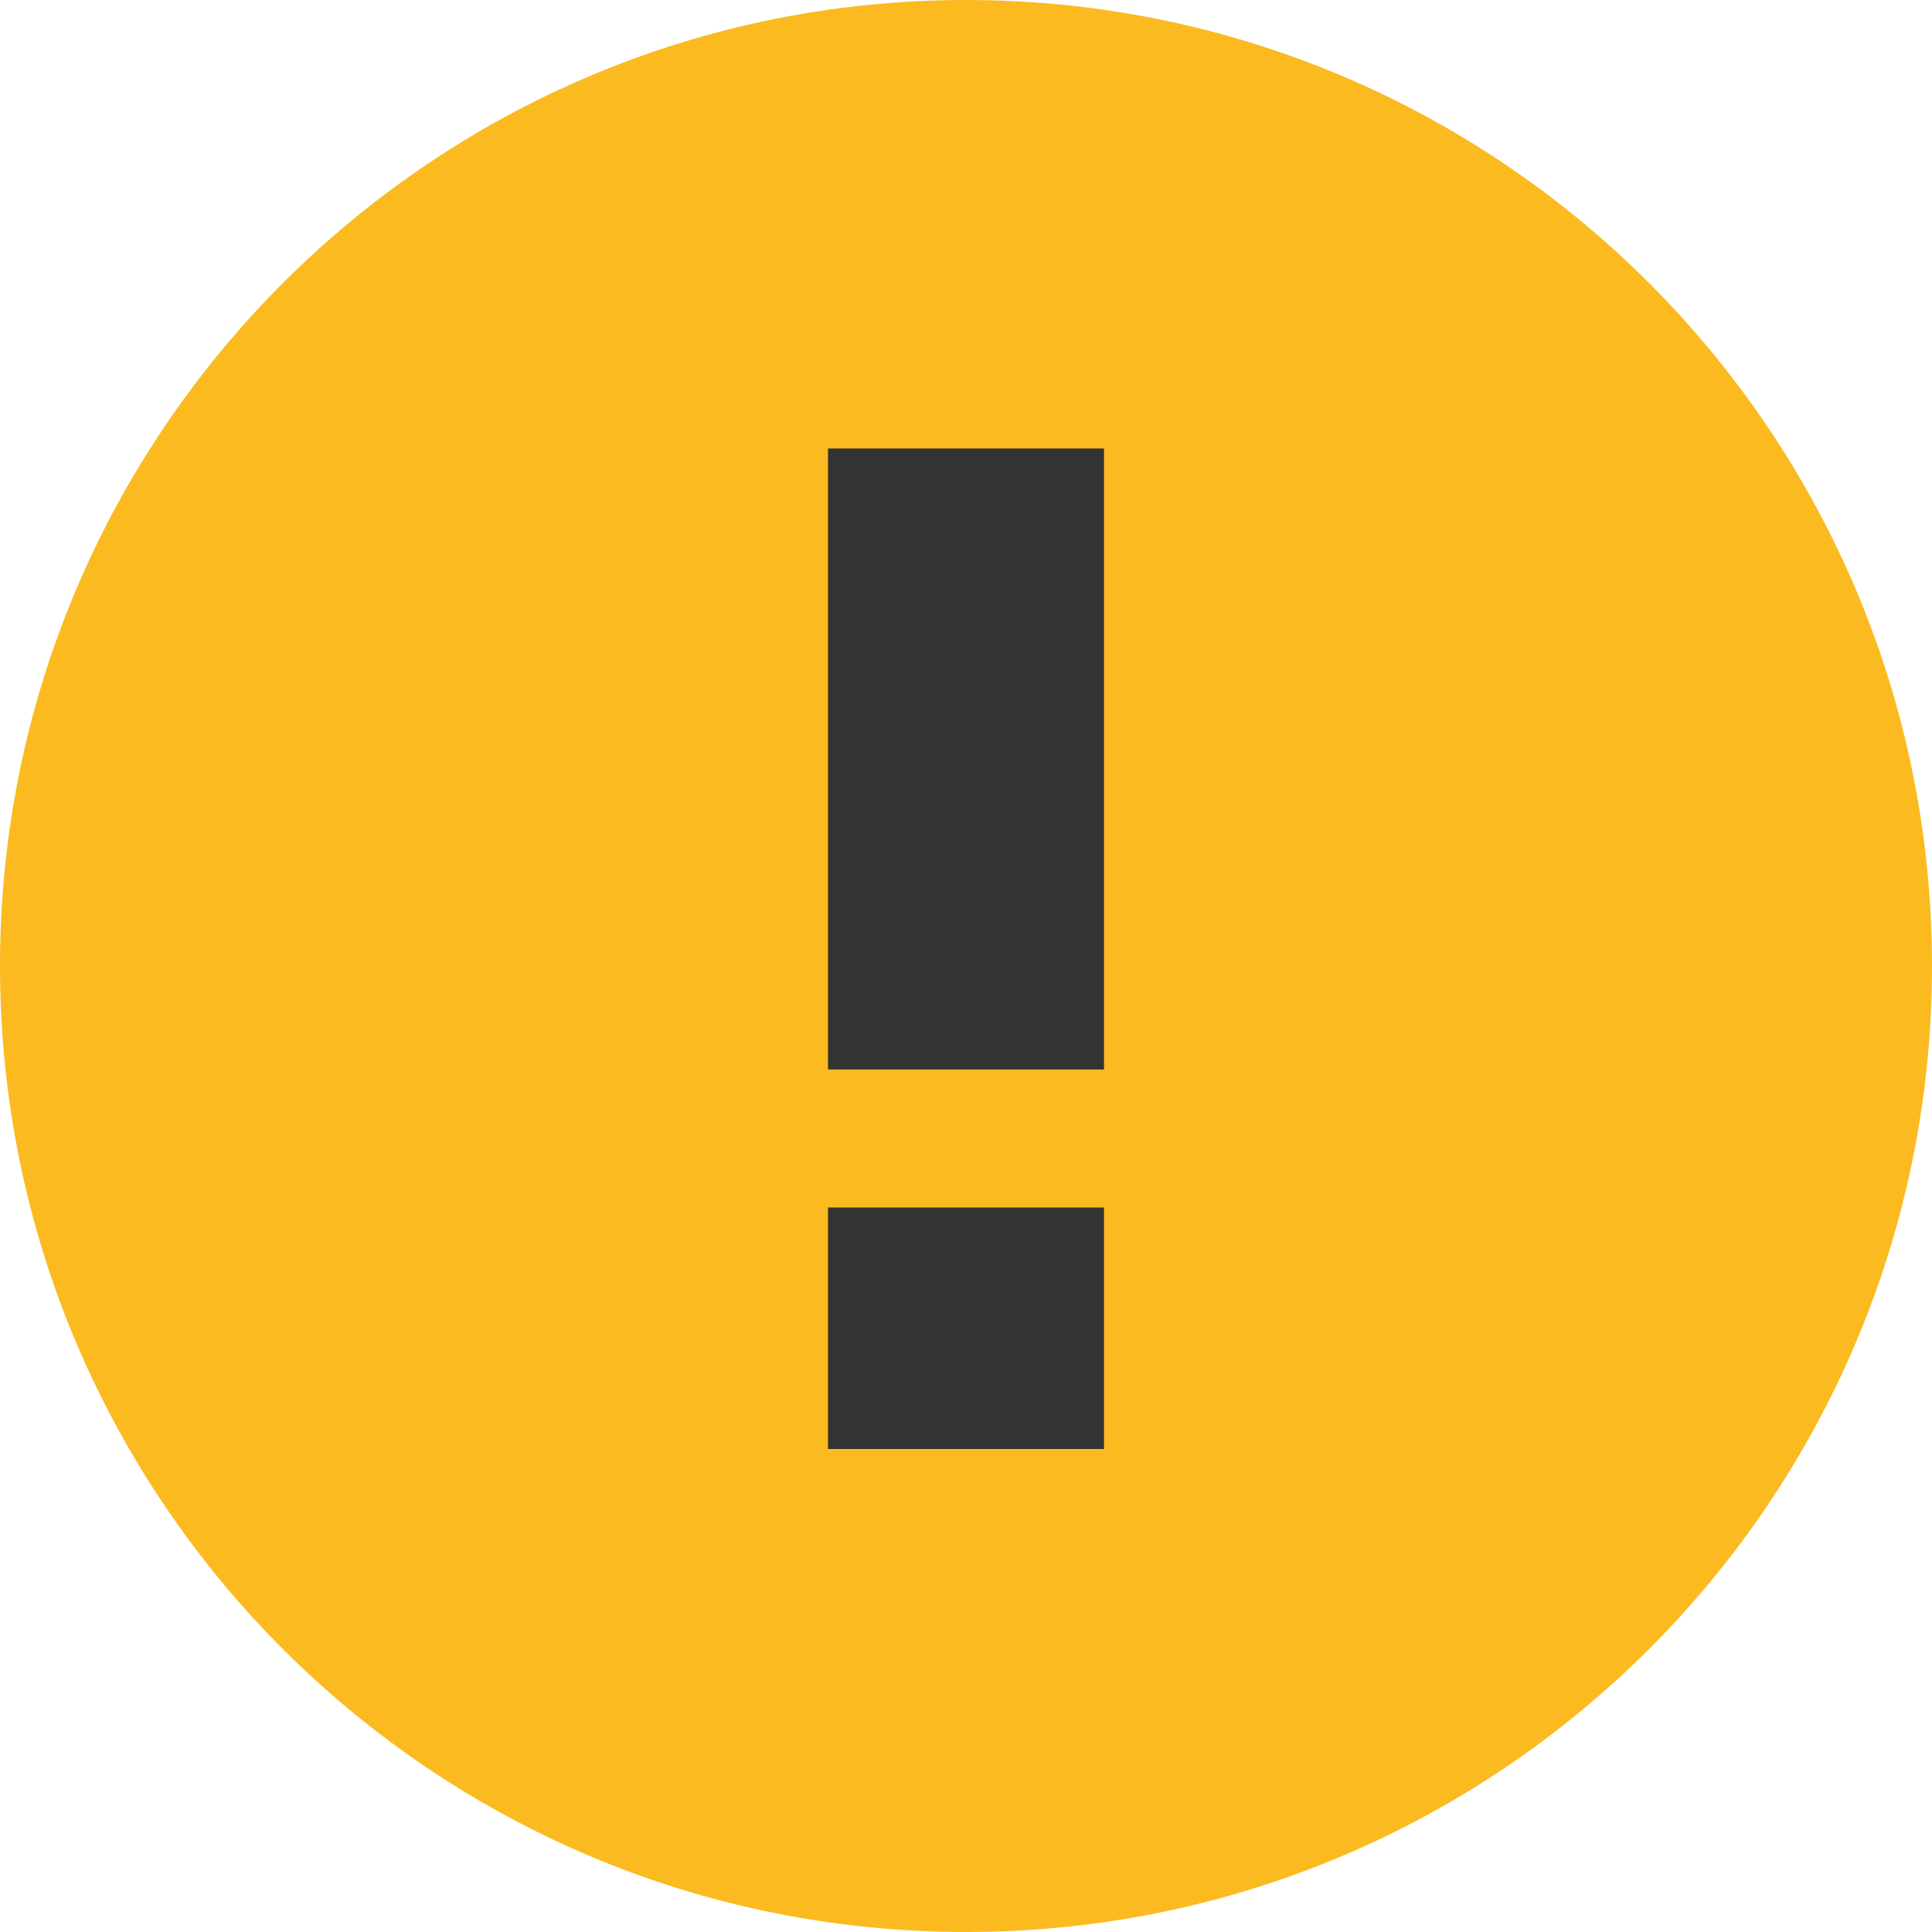 <?xml version="1.0" encoding="UTF-8"?>
<svg width="32px" height="32px" viewBox="0 0 56 56" version="1.1" xmlns="http://www.w3.org/2000/svg" xmlns:xlink="http://www.w3.org/1999/xlink">
        <!-- Generator: Sketch 58 (84663) - https://sketch.com -->
<title>Atom/System-Icon/56X56/icon-warning</title>
<desc>Created with Sketch.</desc>
<g id="Symbols" stroke="none" stroke-width="1" fill="none" fill-rule="evenodd">
<g id="Molecule/Message/Warning/Page/#Large" transform="translate(-25, -24)">
    <g id="Molecule/Messages/Warning/Page/#Large">
        <g id="Atom/System-Icon/56X56/icon-warning" transform="translate(25, 24)">
            <path d="M0,28 C0,43.463 12.53,56 28,56 C43.463,56 56,43.463 56,28 C56,12.54 43.463,0 28,0 C12.537,0 0,12.54 0,28 Z" id="Shape" fill="#FBBA20"></path>
            <path d="M32,31 L24,31 L24,13 L32,13 L32,31 Z M32,35 L24,35 L24,42 L32,42 L32,35 Z" id="Shape" fill="#333333"></path>
        </g>
    </g>
</g>
</g>
</svg>